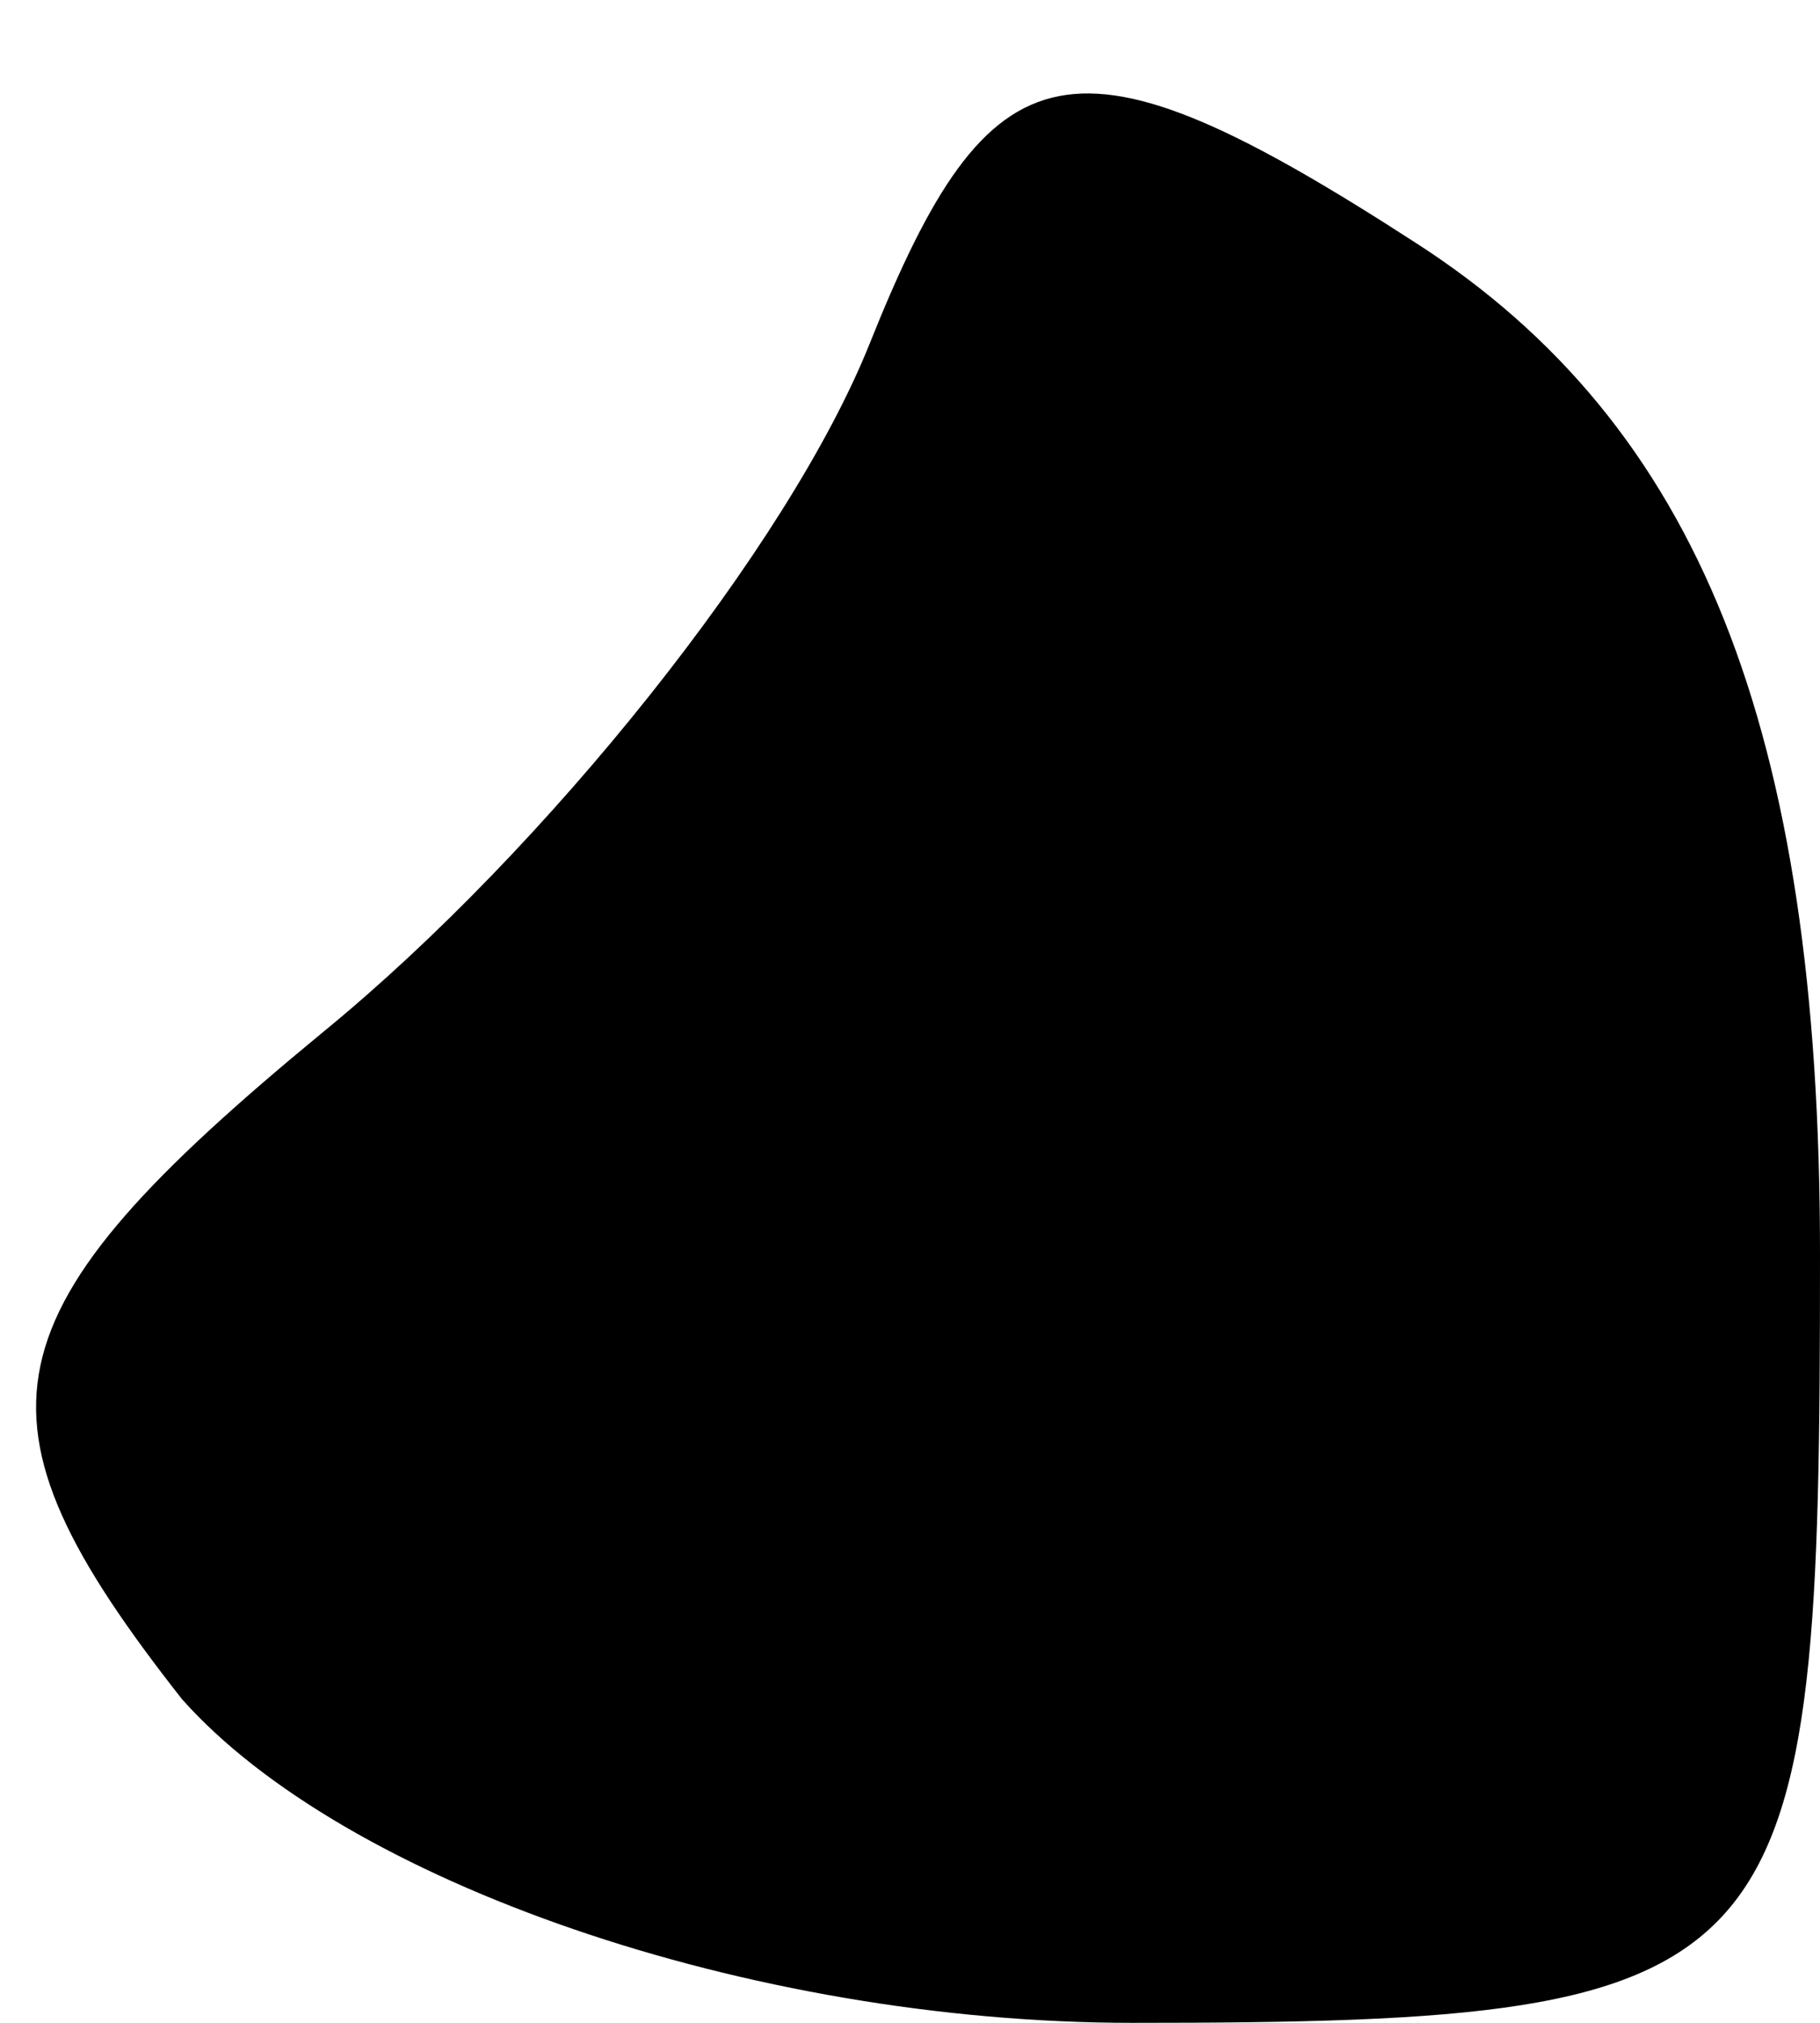 <?xml version="1.0" standalone="no"?>
<!DOCTYPE svg PUBLIC "-//W3C//DTD SVG 20010904//EN"
 "http://www.w3.org/TR/2001/REC-SVG-20010904/DTD/svg10.dtd">
<svg version="1.0" xmlns="http://www.w3.org/2000/svg"
 width="9pt" height="10pt" viewBox="0 0 9 10"
 preserveAspectRatio="xMidYMid meet">
<g transform="translate(0,10) scale(0.1,-0.1)"
fill="#000000" stroke="none">
<path fill="#000000" stroke="none" d="M43 83 c-4 -10 -16 -25 -27 -34 -17
-14 -18 -19 -7 -33 8 -9 28 -16 47 -16 33 0 34 2 34 38 0 26 -6 41 -20 50 -17
11 -21 10 -27 -5z"/>
</g>
</svg>

